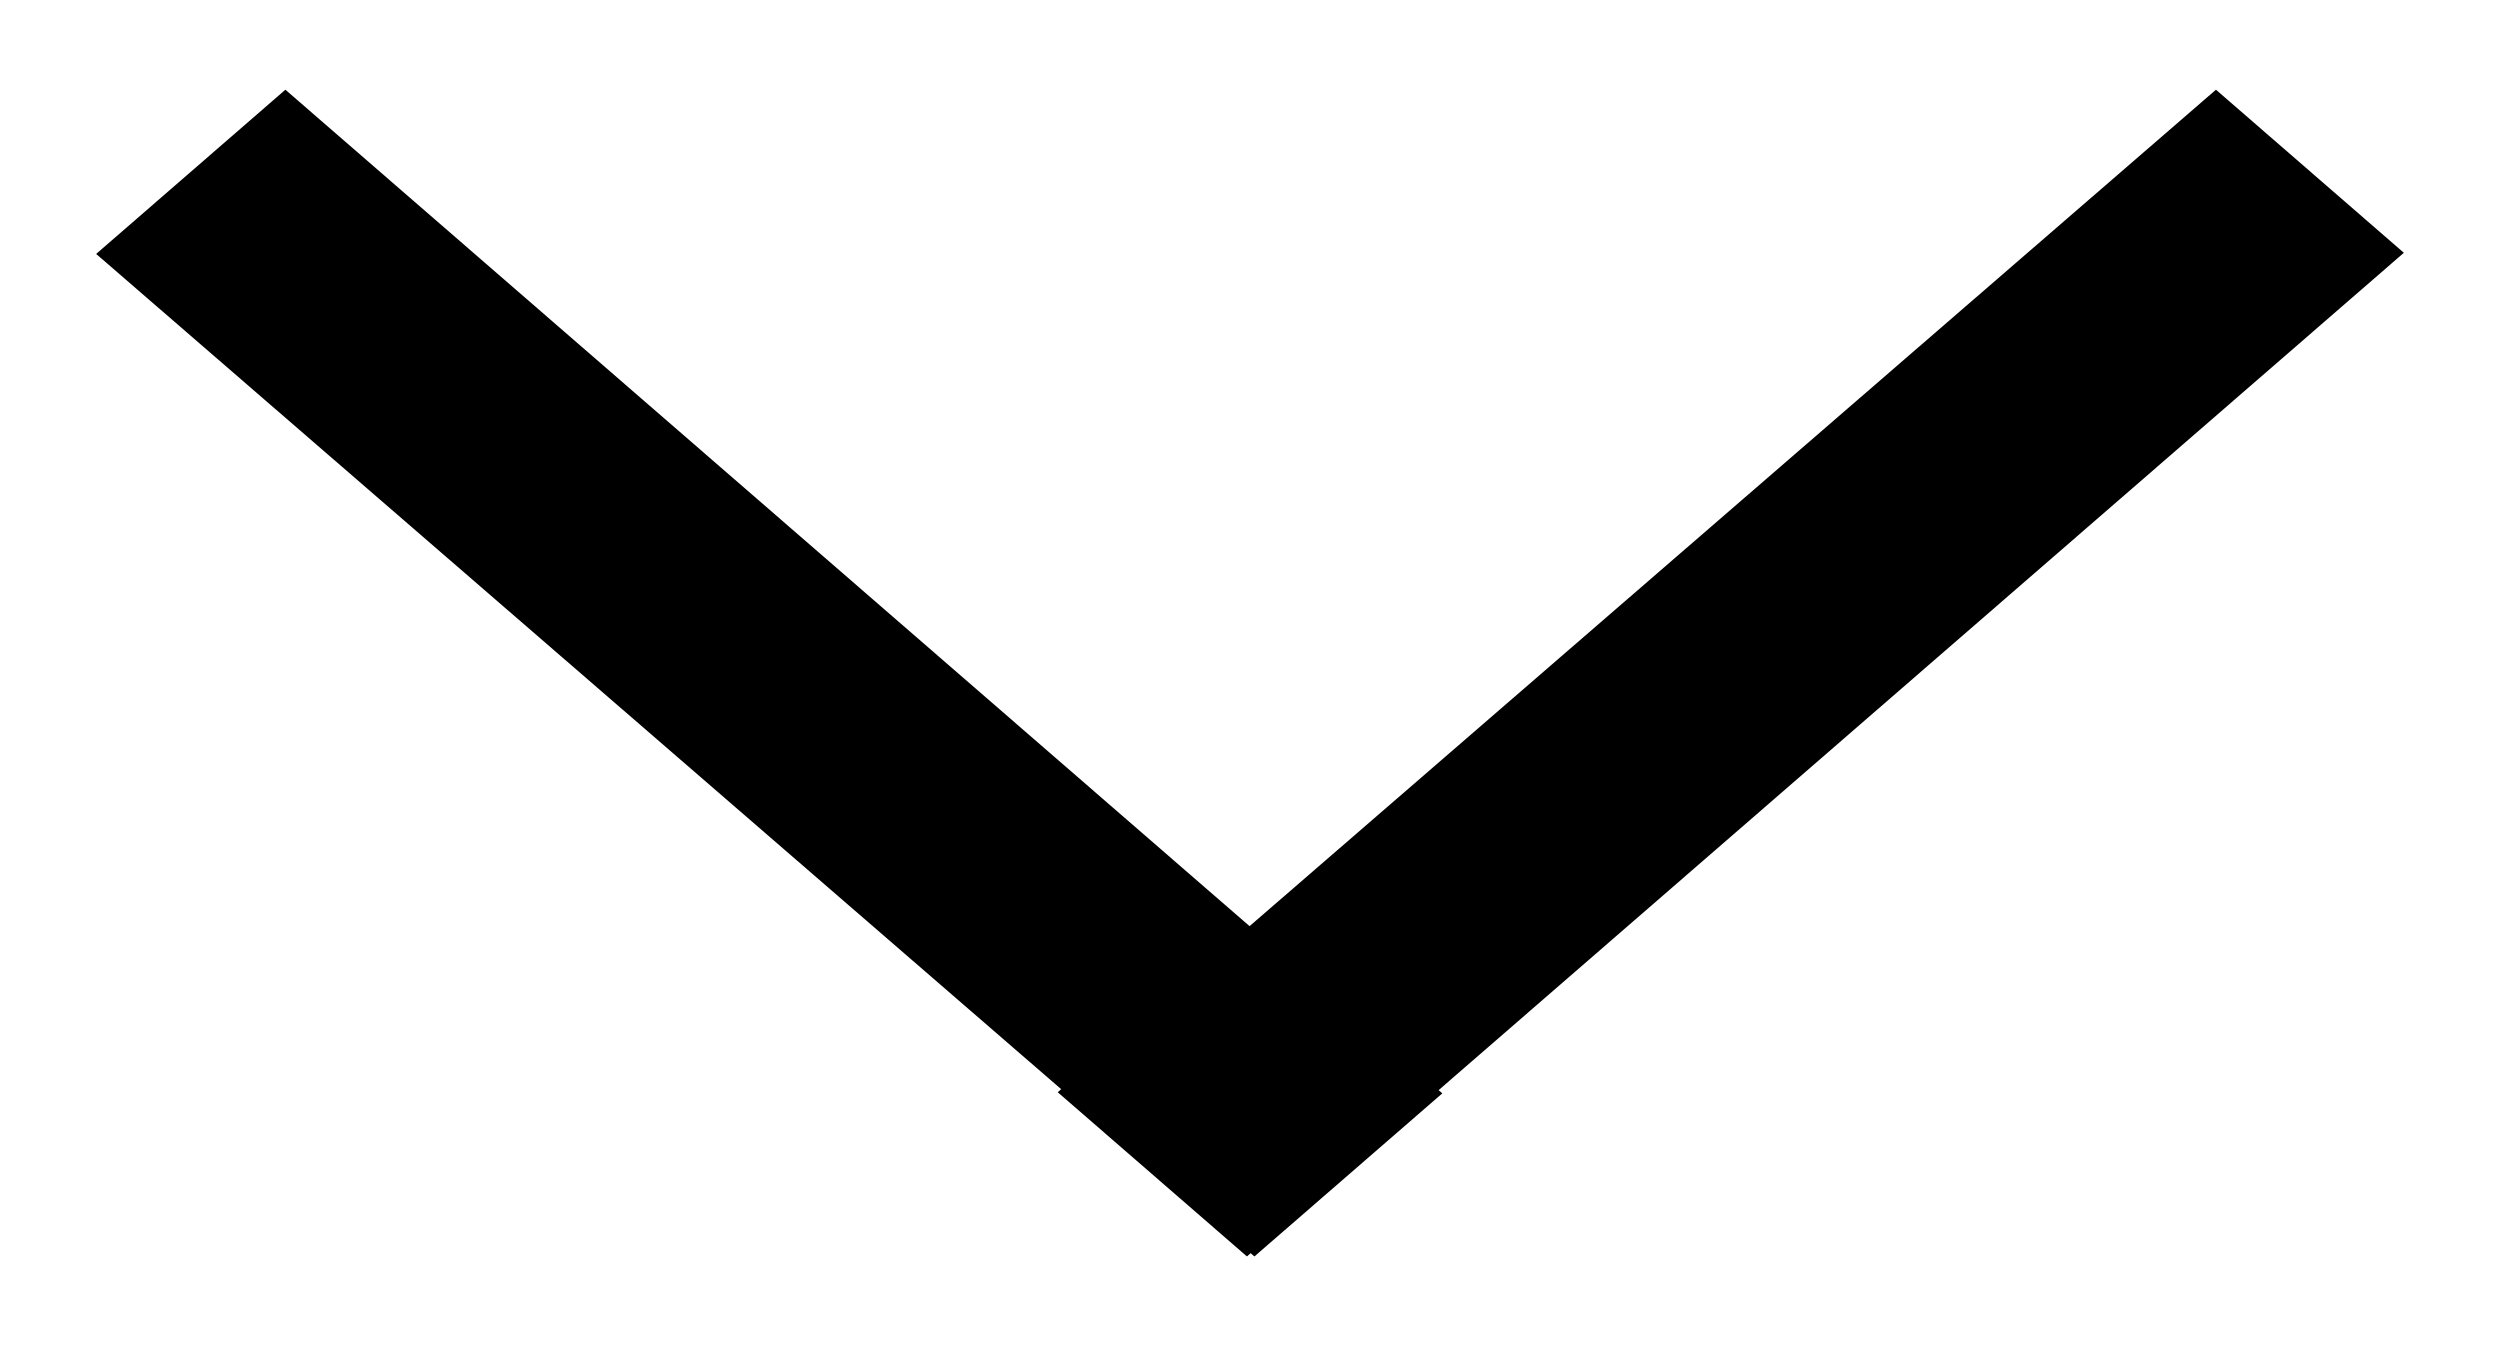 <?xml version="1.0" encoding="UTF-8"?>
<svg width="26px" height="14px" viewBox="0 0 26 14" version="1.1" xmlns="http://www.w3.org/2000/svg" xmlns:xlink="http://www.w3.org/1999/xlink">
    <title>Group 3</title>
    <defs>
        <filter id="filter-1">
            <feColorMatrix in="SourceGraphic" type="matrix" values="0 0 0 0 0.235 0 0 0 0 0.235 0 0 0 0 0.231 0 0 0 1 0"></feColorMatrix>
        </filter>
    </defs>
    <g id="Page-1" stroke="none" stroke-width="1" fill="none" fill-rule="evenodd">
        <g id="Desktop-HD" transform="translate(-1292, -82)">
            <g id="Group-3" transform="translate(122, 74)" filter="url(#filter-1)">
                <g transform="translate(1183, 15) rotate(-270) translate(-1183, -15) translate(1176.5, 2.5)">
                    <polygon id="Combined-Shape" fill="#000000" points="2.129 0.5 0.433 2.454 10.859 14.5 12.567 12.532"></polygon>
                    <polygon id="Combined-Shape" fill="#000000" transform="translate(6.5, 17.5) scale(-1, 1) translate(-6.5, -17.5) " points="2.129 10.5 0.433 12.454 10.859 24.5 12.567 22.532"></polygon>
                </g>
            </g>
        </g>
    </g>
</svg>